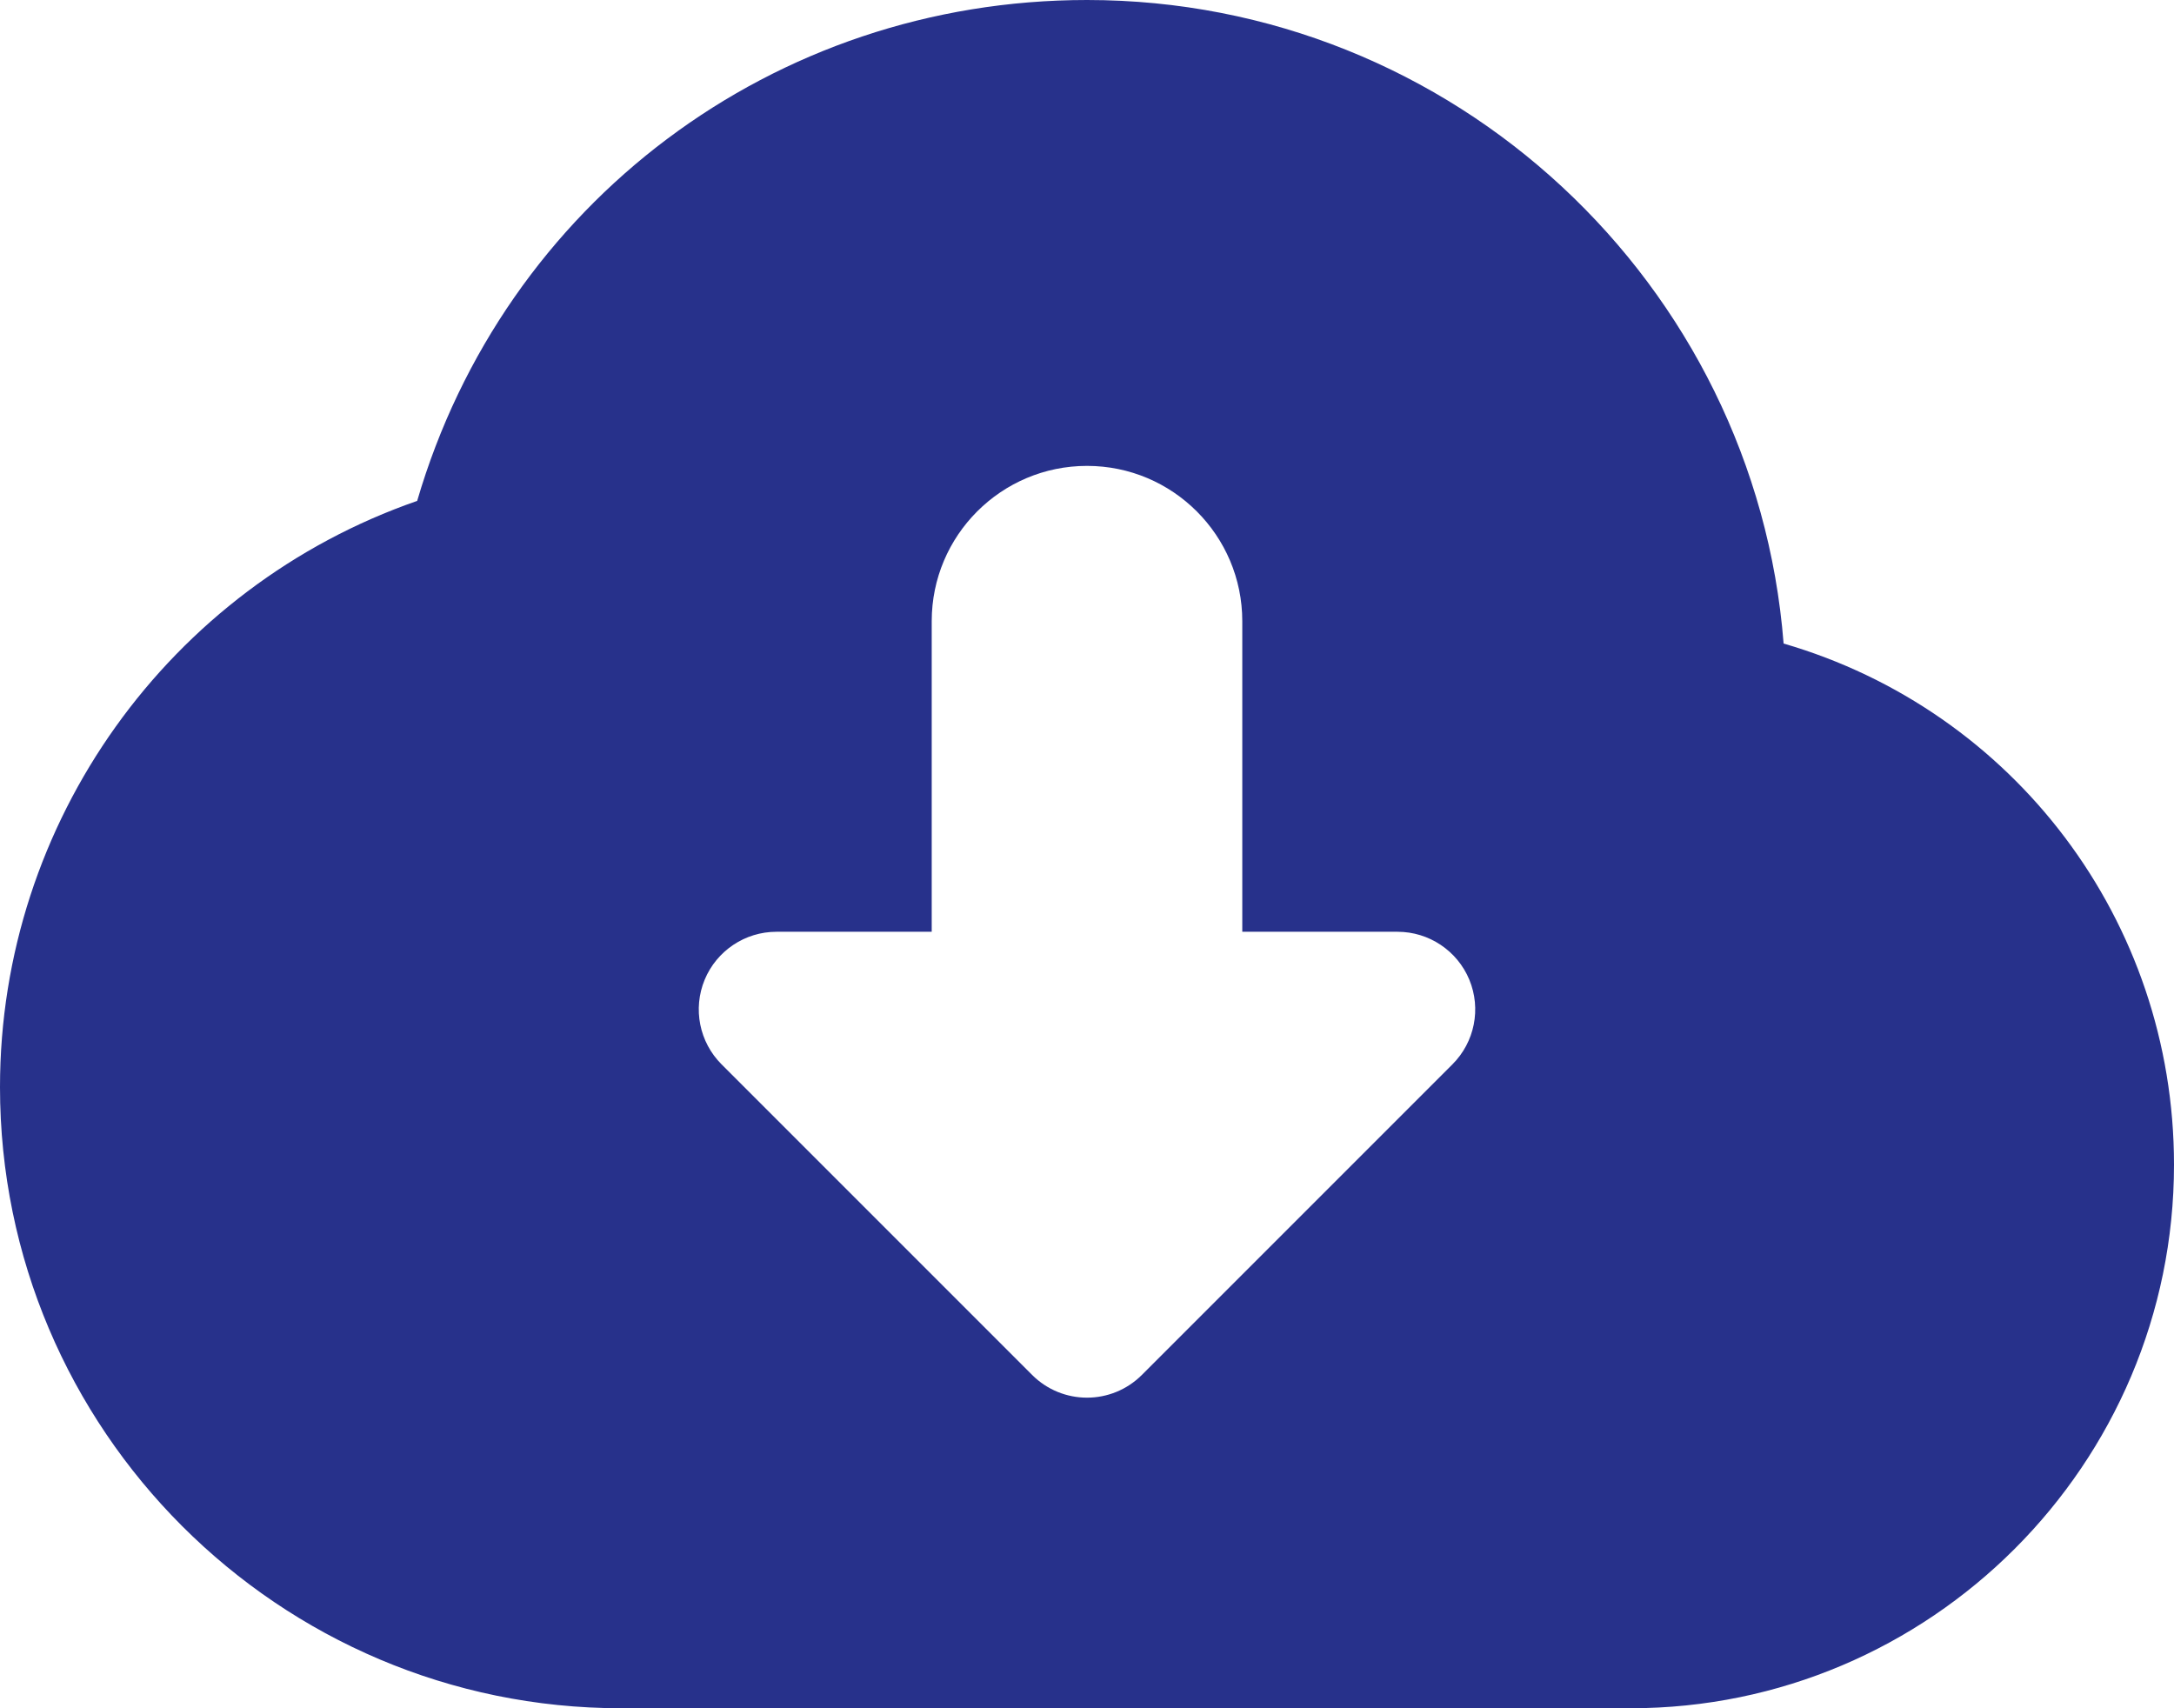 <svg width="28" height="22" viewBox="0 0 28 22" fill="none" xmlns="http://www.w3.org/2000/svg">
<path d="M22.972 8.288C22.608 3.657 18.723 0 14 0C9.96 0 6.492 2.624 5.373 6.451C2.181 7.559 0 10.583 0 14C0 18.411 3.589 22 8 22H21C24.86 22 28 18.86 28 15C28 11.851 25.93 9.148 22.972 8.288ZM18.707 13.707L14.707 17.707C14.512 17.902 14.256 18 14 18C13.744 18 13.488 17.902 13.293 17.707L9.293 13.707C9.007 13.421 8.921 12.991 9.076 12.617C9.231 12.244 9.596 12 10 12H12V8C12 6.896 12.896 6 14 6C15.104 6 16 6.896 16 8V12H18C18.404 12 18.769 12.244 18.924 12.617C19.079 12.991 18.993 13.421 18.707 13.707Z" fill="#27318B"/>
</svg>
